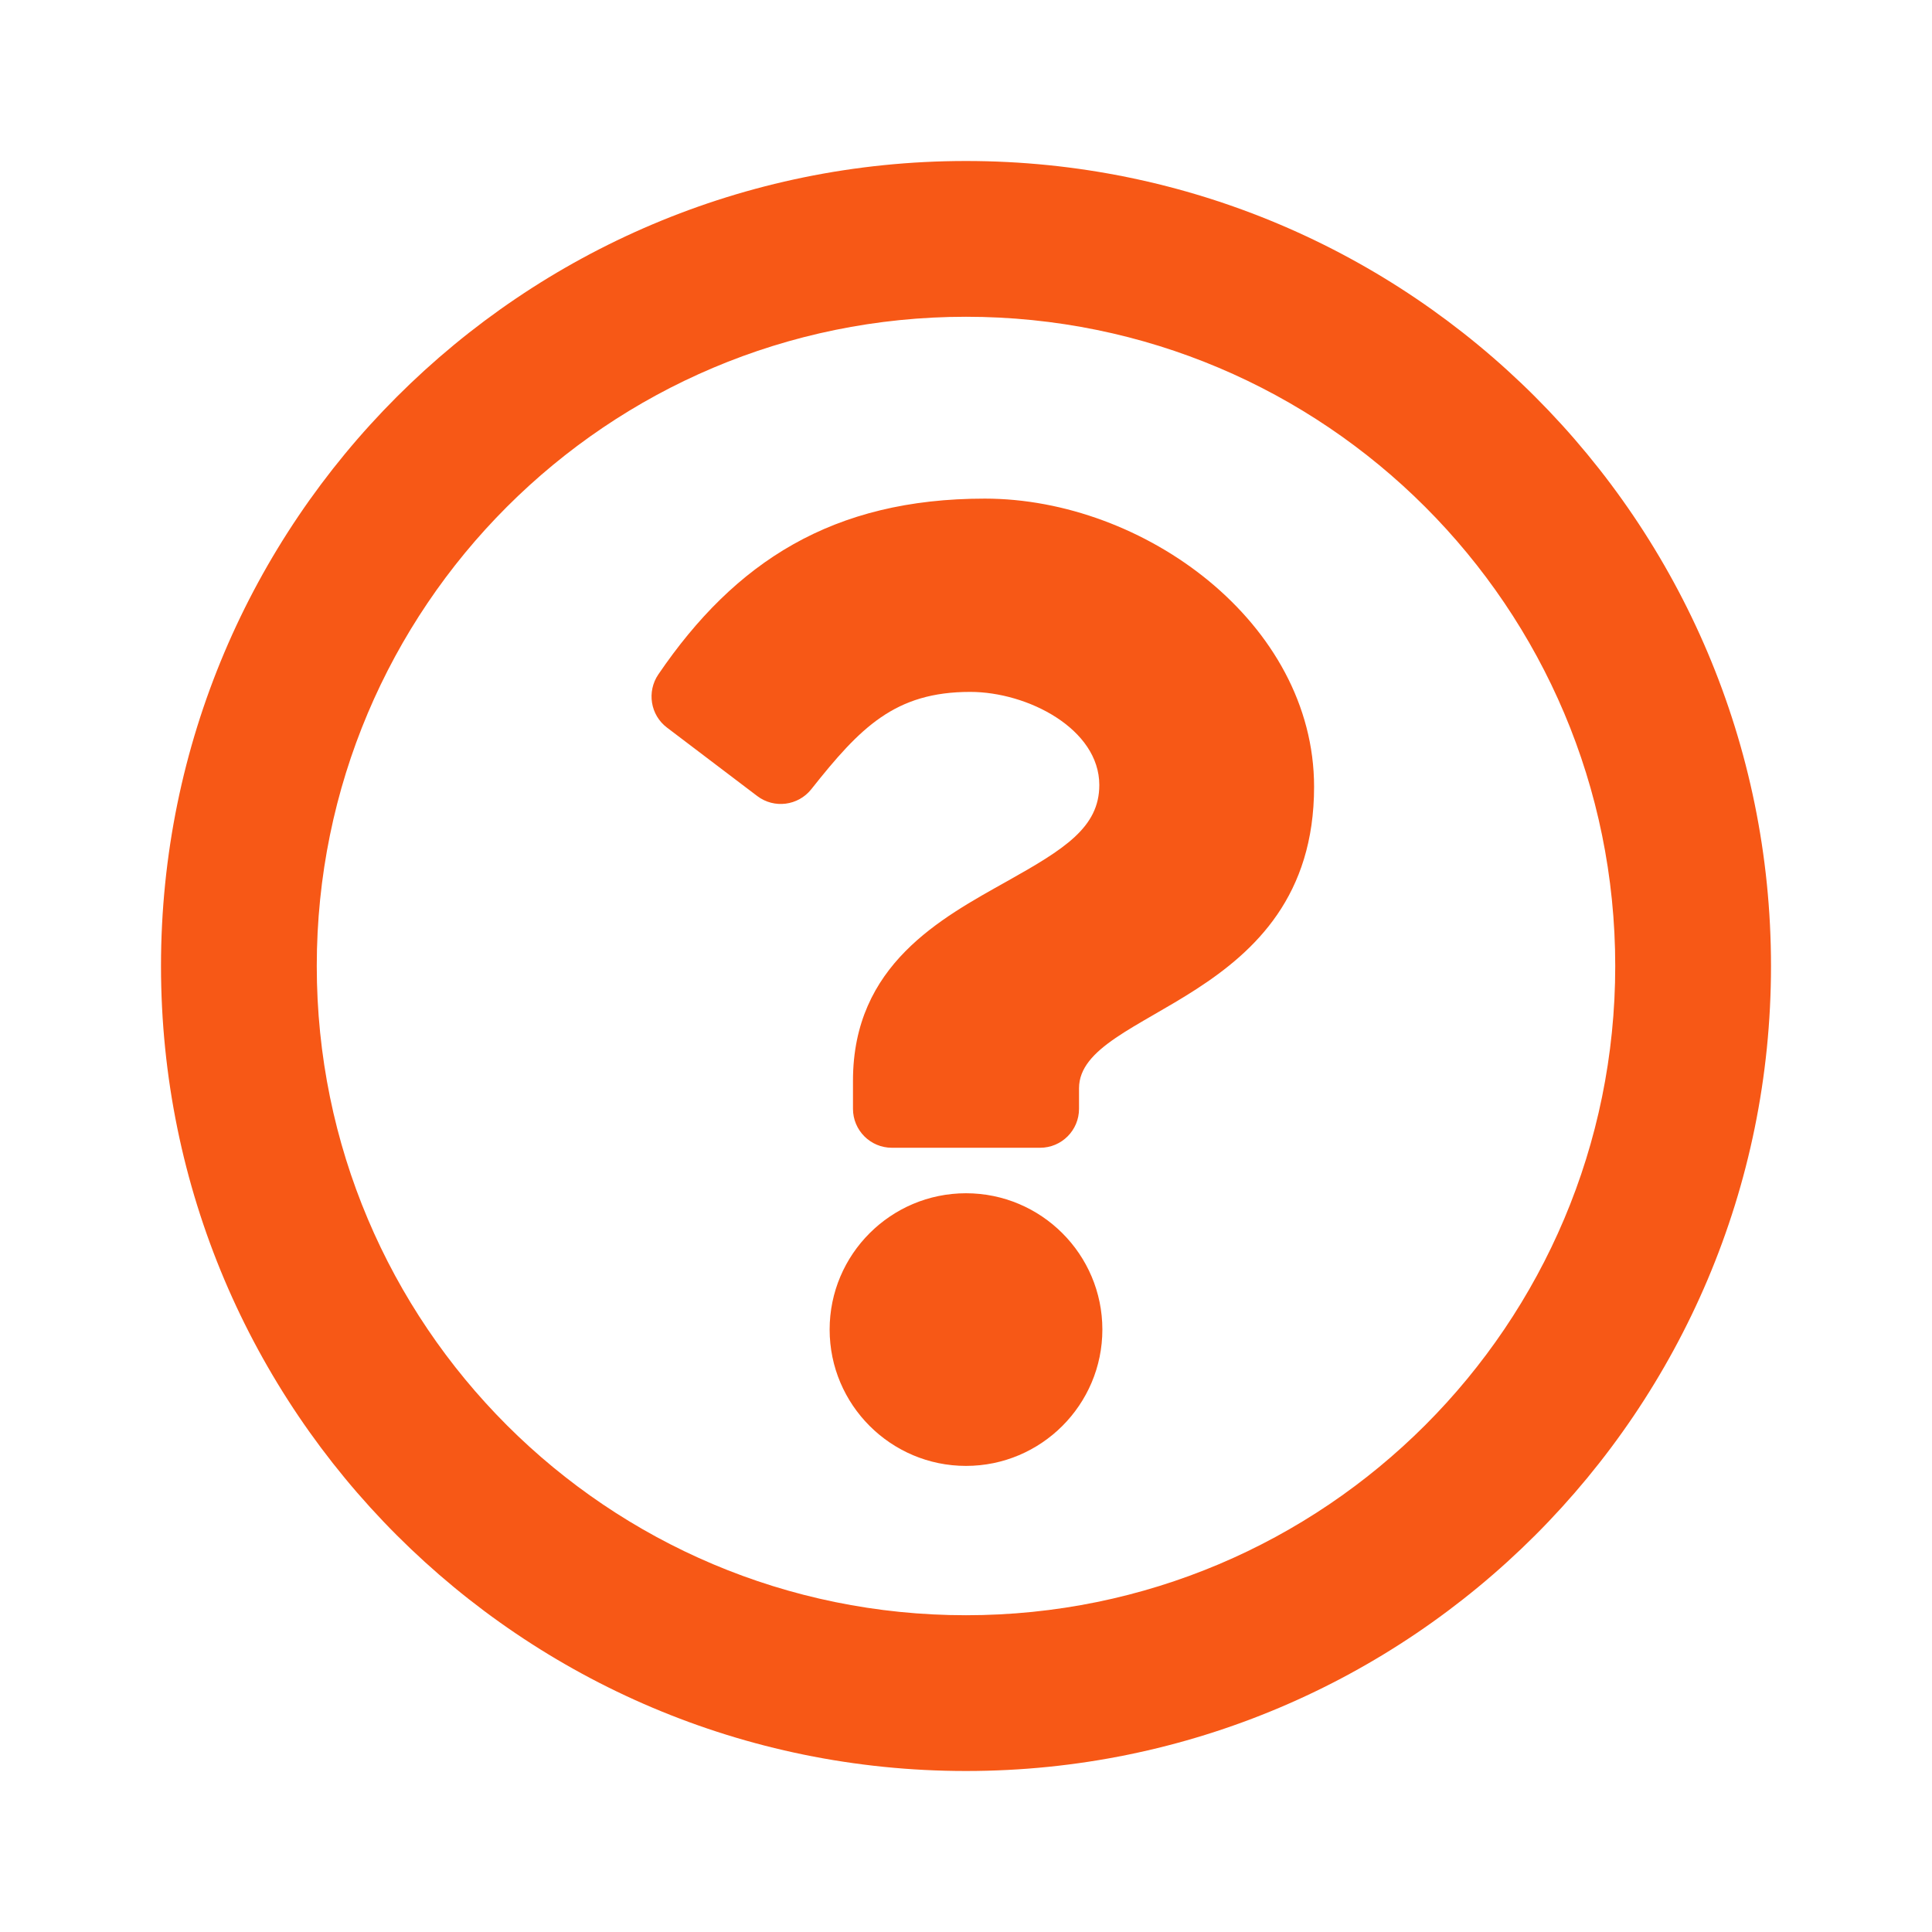 <?xml version="1.0" encoding="UTF-8"?>
<svg width="24px" height="24px" viewBox="0 0 24 24" version="1.1" xmlns="http://www.w3.org/2000/svg" xmlns:xlink="http://www.w3.org/1999/xlink">
    <!-- Generator: Sketch 55.2 (78181) - https://sketchapp.com -->
    <title>Icon / Question / Orange</title>
    <desc>Created with Sketch.</desc>
    <g id="Icon-/-Question-/-Orange" stroke="none" stroke-width="1" fill="none" fill-rule="evenodd">
        <path d="M12,2 C6.478,2 2,6.479 2,12 C2,17.524 6.478,22 12,22 C17.522,22 22,17.524 22,12 C22,6.479 17.522,2 12,2 Z M12,20.065 C7.543,20.065 3.935,16.458 3.935,12 C3.935,7.545 7.543,3.935 12,3.935 C16.455,3.935 20.065,7.543 20.065,12 C20.065,16.457 16.458,20.065 12,20.065 Z M16.324,9.774 C16.324,12.478 13.404,12.52 13.404,13.519 L13.404,13.774 C13.404,14.041 13.188,14.258 12.92,14.258 L11.08,14.258 C10.812,14.258 10.596,14.041 10.596,13.774 L10.596,13.425 C10.596,11.984 11.689,11.408 12.514,10.945 C13.222,10.548 13.656,10.278 13.656,9.752 C13.656,9.056 12.769,8.595 12.052,8.595 C11.117,8.595 10.686,9.037 10.079,9.803 C9.915,10.01 9.617,10.048 9.407,9.889 L8.285,9.038 C8.079,8.882 8.033,8.592 8.178,8.378 C9.131,6.979 10.344,6.194 12.234,6.194 C14.212,6.194 16.324,7.738 16.324,9.774 L16.324,9.774 Z M13.694,16.516 C13.694,17.45 12.934,18.21 12,18.21 C11.066,18.21 10.306,17.45 10.306,16.516 C10.306,15.582 11.066,14.823 12,14.823 C12.934,14.823 13.694,15.582 13.694,16.516 Z" id="question" fill="#F75816" fill-rule="nonzero"></path>
    </g>
</svg>